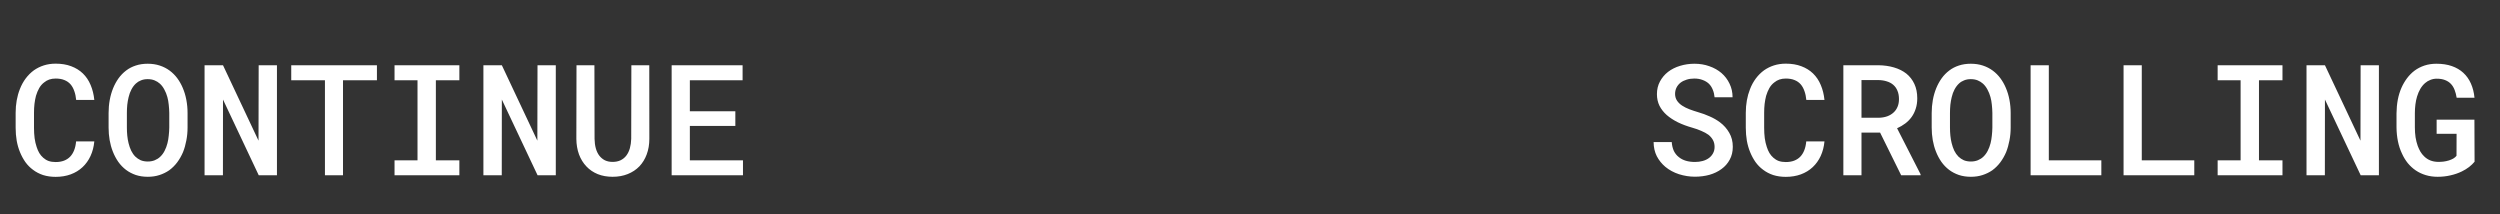 <svg width="210" height="18" viewBox="0 0 210 18" fill="none" xmlns="http://www.w3.org/2000/svg">
<rect x="0" y="0" width="210" height="18" fill="#333333" stroke="none"/>
<path d="M7.922 11.879H6.392C6.367 12.158 6.312 12.406 6.227 12.622C6.142 12.837 6.03 13.017 5.891 13.161C5.747 13.309 5.573 13.421 5.37 13.498C5.167 13.574 4.934 13.612 4.672 13.612C4.452 13.612 4.255 13.582 4.082 13.523C3.912 13.46 3.762 13.368 3.631 13.25C3.504 13.14 3.394 13.009 3.301 12.856C3.212 12.704 3.138 12.535 3.079 12.349C3.002 12.124 2.945 11.877 2.907 11.606C2.873 11.335 2.856 11.045 2.856 10.736V9.46C2.856 9.211 2.869 8.967 2.895 8.73C2.924 8.489 2.966 8.263 3.021 8.051C3.093 7.81 3.184 7.592 3.294 7.397C3.409 7.199 3.55 7.038 3.72 6.915C3.842 6.813 3.982 6.735 4.139 6.68C4.299 6.625 4.479 6.598 4.678 6.598C4.962 6.598 5.205 6.64 5.408 6.725C5.611 6.805 5.783 6.923 5.922 7.08C6.058 7.237 6.164 7.427 6.24 7.651C6.32 7.871 6.373 8.119 6.398 8.394H7.922C7.875 7.933 7.772 7.514 7.611 7.137C7.454 6.761 7.238 6.439 6.963 6.172C6.693 5.91 6.365 5.707 5.979 5.563C5.599 5.419 5.165 5.347 4.678 5.347C4.319 5.347 3.986 5.396 3.682 5.493C3.381 5.59 3.106 5.726 2.856 5.899C2.594 6.09 2.361 6.32 2.158 6.591C1.959 6.858 1.796 7.156 1.669 7.486C1.551 7.783 1.462 8.098 1.403 8.432C1.344 8.766 1.314 9.113 1.314 9.473V10.736C1.314 11.113 1.344 11.475 1.403 11.822C1.466 12.169 1.559 12.49 1.682 12.787C1.805 13.087 1.955 13.364 2.133 13.618C2.315 13.868 2.526 14.082 2.768 14.259C3.017 14.45 3.301 14.598 3.618 14.704C3.94 14.805 4.291 14.856 4.672 14.856C5.137 14.856 5.561 14.786 5.941 14.646C6.327 14.503 6.659 14.3 6.938 14.037C7.213 13.779 7.435 13.468 7.604 13.104C7.774 12.736 7.88 12.328 7.922 11.879ZM15.755 10.717V9.499C15.755 9.113 15.721 8.743 15.653 8.388C15.586 8.028 15.484 7.692 15.349 7.378C15.226 7.086 15.074 6.818 14.892 6.572C14.71 6.327 14.496 6.113 14.251 5.931C14.005 5.749 13.728 5.607 13.419 5.506C13.11 5.404 12.771 5.354 12.403 5.354C12.039 5.354 11.705 5.404 11.4 5.506C11.1 5.603 10.831 5.743 10.594 5.925C10.349 6.111 10.135 6.331 9.953 6.585C9.775 6.835 9.625 7.11 9.502 7.41C9.375 7.723 9.28 8.056 9.217 8.407C9.153 8.758 9.122 9.122 9.122 9.499V10.717C9.122 11.077 9.151 11.428 9.21 11.771C9.27 12.11 9.359 12.429 9.477 12.729C9.6 13.043 9.752 13.33 9.934 13.593C10.12 13.855 10.336 14.079 10.582 14.266C10.823 14.448 11.096 14.591 11.4 14.697C11.709 14.799 12.048 14.85 12.416 14.85C12.771 14.85 13.097 14.801 13.394 14.704C13.694 14.606 13.967 14.473 14.212 14.304C14.466 14.117 14.691 13.895 14.885 13.637C15.08 13.375 15.243 13.089 15.374 12.78C15.497 12.471 15.59 12.143 15.653 11.796C15.721 11.449 15.755 11.09 15.755 10.717ZM14.219 9.486V10.717C14.214 10.946 14.2 11.172 14.174 11.396C14.153 11.617 14.117 11.828 14.066 12.031C14.007 12.264 13.927 12.478 13.825 12.672C13.728 12.863 13.605 13.028 13.457 13.168C13.33 13.29 13.178 13.387 13 13.46C12.826 13.531 12.632 13.567 12.416 13.567C12.192 13.567 11.993 13.531 11.819 13.46C11.65 13.383 11.5 13.282 11.369 13.155C11.233 13.019 11.117 12.854 11.02 12.66C10.926 12.461 10.852 12.247 10.797 12.019C10.747 11.815 10.711 11.604 10.69 11.384C10.668 11.164 10.658 10.942 10.658 10.717V9.486C10.658 9.257 10.668 9.031 10.69 8.807C10.715 8.578 10.753 8.362 10.804 8.159C10.859 7.922 10.937 7.708 11.039 7.518C11.14 7.323 11.265 7.156 11.413 7.017C11.536 6.902 11.68 6.813 11.845 6.75C12.01 6.682 12.196 6.648 12.403 6.648C12.619 6.648 12.812 6.682 12.981 6.75C13.15 6.818 13.3 6.911 13.432 7.029C13.58 7.165 13.705 7.33 13.806 7.524C13.912 7.715 13.997 7.926 14.06 8.159C14.115 8.362 14.153 8.576 14.174 8.8C14.2 9.025 14.214 9.253 14.219 9.486ZM23.264 14.723V5.48H21.728L21.715 11.815L18.732 5.48H17.183V14.723H18.726L18.732 8.362L21.734 14.723H23.264ZM31.662 6.744V5.48H24.464V6.744H27.295V14.723H28.812V6.744H31.662ZM33.141 5.48V6.744H35.071V13.466H33.141V14.723H38.587V13.466H36.613V6.744H38.587V5.48H33.141ZM46.687 14.723V5.48H45.151L45.138 11.815L42.155 5.48H40.606V14.723H42.148L42.155 8.362L45.157 14.723H46.687ZM54.539 5.48H53.035L53.022 11.663C53.014 11.951 52.975 12.215 52.908 12.457C52.84 12.694 52.741 12.899 52.609 13.072C52.478 13.242 52.315 13.373 52.121 13.466C51.93 13.555 51.71 13.599 51.46 13.599C51.215 13.599 50.999 13.555 50.813 13.466C50.631 13.373 50.477 13.246 50.35 13.085C50.218 12.916 50.119 12.71 50.051 12.469C49.984 12.224 49.948 11.955 49.943 11.663L49.931 5.48H48.426L48.414 11.663C48.418 12.141 48.492 12.577 48.636 12.971C48.784 13.364 48.991 13.701 49.258 13.98C49.52 14.259 49.838 14.475 50.21 14.627C50.582 14.776 50.999 14.85 51.46 14.85C51.93 14.85 52.353 14.773 52.73 14.621C53.111 14.469 53.437 14.253 53.708 13.974C53.974 13.694 54.179 13.36 54.323 12.971C54.471 12.577 54.545 12.141 54.545 11.663L54.539 5.48ZM61.769 10.578V9.346H57.948V6.744H62.378V5.48H56.418V14.723H62.41V13.466H57.948V10.578H61.769Z" fill="white"/>
<path d="M144.025 12.342C144.025 12.545 143.981 12.725 143.892 12.882C143.807 13.038 143.693 13.17 143.549 13.275C143.401 13.385 143.226 13.468 143.022 13.523C142.824 13.578 142.608 13.605 142.375 13.605C142.1 13.605 141.846 13.572 141.613 13.504C141.385 13.436 141.186 13.332 141.017 13.193C140.843 13.057 140.706 12.886 140.604 12.679C140.507 12.467 140.447 12.22 140.426 11.936H138.903C138.907 12.38 138.996 12.774 139.169 13.117C139.347 13.46 139.586 13.758 139.887 14.012C140.213 14.283 140.596 14.49 141.036 14.634C141.476 14.773 141.922 14.843 142.375 14.843C142.802 14.843 143.209 14.79 143.594 14.685C143.979 14.575 144.317 14.412 144.609 14.196C144.897 13.988 145.126 13.728 145.295 13.415C145.468 13.102 145.555 12.74 145.555 12.33C145.555 11.885 145.456 11.494 145.257 11.155C145.062 10.812 144.802 10.518 144.476 10.273C144.214 10.078 143.926 9.913 143.613 9.778C143.304 9.638 142.986 9.522 142.661 9.429C142.403 9.353 142.155 9.27 141.918 9.181C141.685 9.092 141.478 8.989 141.296 8.87C141.118 8.752 140.976 8.614 140.871 8.458C140.765 8.297 140.71 8.111 140.706 7.899C140.706 7.7 140.746 7.52 140.826 7.359C140.907 7.199 141.019 7.061 141.163 6.947C141.306 6.837 141.476 6.752 141.67 6.693C141.869 6.629 142.085 6.598 142.318 6.598C142.584 6.598 142.819 6.638 143.022 6.718C143.23 6.794 143.405 6.9 143.549 7.036C143.689 7.175 143.797 7.342 143.873 7.537C143.953 7.728 144.004 7.939 144.025 8.172H145.536C145.536 7.753 145.451 7.372 145.282 7.029C145.117 6.682 144.891 6.384 144.603 6.134C144.315 5.889 143.977 5.698 143.587 5.563C143.202 5.423 142.785 5.354 142.337 5.354C141.914 5.354 141.51 5.413 141.125 5.531C140.744 5.646 140.409 5.813 140.122 6.033C139.834 6.257 139.605 6.528 139.436 6.845C139.267 7.158 139.182 7.512 139.182 7.905C139.182 8.269 139.254 8.597 139.398 8.889C139.546 9.177 139.749 9.435 140.007 9.664C140.265 9.888 140.576 10.091 140.94 10.273C141.309 10.451 141.711 10.601 142.146 10.724C142.43 10.804 142.686 10.895 142.915 10.997C143.147 11.094 143.348 11.204 143.518 11.327C143.678 11.458 143.803 11.606 143.892 11.771C143.981 11.936 144.025 12.127 144.025 12.342ZM153.255 11.879H151.725C151.7 12.158 151.645 12.406 151.56 12.622C151.475 12.837 151.363 13.017 151.224 13.161C151.08 13.309 150.906 13.421 150.703 13.498C150.5 13.574 150.267 13.612 150.005 13.612C149.785 13.612 149.588 13.582 149.415 13.523C149.245 13.46 149.095 13.368 148.964 13.25C148.837 13.14 148.727 13.009 148.634 12.856C148.545 12.704 148.471 12.535 148.412 12.349C148.335 12.124 148.278 11.877 148.24 11.606C148.206 11.335 148.189 11.045 148.189 10.736V9.46C148.189 9.211 148.202 8.967 148.228 8.73C148.257 8.489 148.299 8.263 148.354 8.051C148.426 7.81 148.517 7.592 148.627 7.397C148.742 7.199 148.883 7.038 149.053 6.915C149.175 6.813 149.315 6.735 149.472 6.68C149.632 6.625 149.812 6.598 150.011 6.598C150.295 6.598 150.538 6.64 150.741 6.725C150.944 6.805 151.116 6.923 151.255 7.08C151.391 7.237 151.497 7.427 151.573 7.651C151.653 7.871 151.706 8.119 151.731 8.394H153.255C153.208 7.933 153.105 7.514 152.944 7.137C152.787 6.761 152.571 6.439 152.296 6.172C152.026 5.91 151.698 5.707 151.312 5.563C150.932 5.419 150.498 5.347 150.011 5.347C149.652 5.347 149.319 5.396 149.015 5.493C148.714 5.59 148.439 5.726 148.189 5.899C147.927 6.09 147.694 6.32 147.491 6.591C147.292 6.858 147.129 7.156 147.002 7.486C146.884 7.783 146.795 8.098 146.736 8.432C146.677 8.766 146.647 9.113 146.647 9.473V10.736C146.647 11.113 146.677 11.475 146.736 11.822C146.799 12.169 146.892 12.49 147.015 12.787C147.138 13.087 147.288 13.364 147.466 13.618C147.648 13.868 147.859 14.082 148.101 14.259C148.35 14.45 148.634 14.598 148.951 14.704C149.273 14.805 149.624 14.856 150.005 14.856C150.47 14.856 150.894 14.786 151.274 14.646C151.66 14.503 151.992 14.3 152.271 14.037C152.546 13.779 152.768 13.468 152.938 13.104C153.107 12.736 153.213 12.328 153.255 11.879ZM157.927 11.136L159.698 14.723H161.329V14.64L159.355 10.774C159.609 10.66 159.84 10.525 160.047 10.368C160.254 10.212 160.432 10.03 160.58 9.822C160.728 9.615 160.842 9.382 160.923 9.124C161.007 8.866 161.05 8.578 161.05 8.261C161.05 7.799 160.969 7.397 160.809 7.055C160.648 6.708 160.424 6.418 160.136 6.185C159.844 5.957 159.497 5.783 159.095 5.665C158.693 5.546 158.253 5.485 157.774 5.48H154.842V14.723H156.365V11.136H157.927ZM156.365 9.892V6.725H157.774C158.037 6.729 158.274 6.765 158.485 6.833C158.697 6.896 158.877 6.991 159.025 7.118C159.186 7.254 159.306 7.423 159.387 7.626C159.471 7.825 159.514 8.058 159.514 8.324C159.514 8.561 159.476 8.773 159.399 8.959C159.323 9.145 159.217 9.302 159.082 9.429C158.93 9.577 158.743 9.691 158.523 9.771C158.308 9.848 158.064 9.888 157.793 9.892H156.365ZM168.896 10.717V9.499C168.896 9.113 168.862 8.743 168.794 8.388C168.726 8.028 168.625 7.692 168.489 7.378C168.367 7.086 168.214 6.818 168.032 6.572C167.85 6.327 167.637 6.113 167.391 5.931C167.146 5.749 166.868 5.607 166.56 5.506C166.251 5.404 165.912 5.354 165.544 5.354C165.18 5.354 164.846 5.404 164.541 5.506C164.241 5.603 163.972 5.743 163.735 5.925C163.489 6.111 163.276 6.331 163.094 6.585C162.916 6.835 162.766 7.11 162.643 7.41C162.516 7.723 162.421 8.056 162.357 8.407C162.294 8.758 162.262 9.122 162.262 9.499V10.717C162.262 11.077 162.292 11.428 162.351 11.771C162.41 12.11 162.499 12.429 162.618 12.729C162.74 13.043 162.893 13.33 163.075 13.593C163.261 13.855 163.477 14.079 163.722 14.266C163.963 14.448 164.236 14.591 164.541 14.697C164.85 14.799 165.188 14.85 165.557 14.85C165.912 14.85 166.238 14.801 166.534 14.704C166.835 14.606 167.108 14.473 167.353 14.304C167.607 14.117 167.831 13.895 168.026 13.637C168.221 13.375 168.383 13.089 168.515 12.78C168.637 12.471 168.73 12.143 168.794 11.796C168.862 11.449 168.896 11.09 168.896 10.717ZM167.359 9.486V10.717C167.355 10.946 167.34 11.172 167.315 11.396C167.294 11.617 167.258 11.828 167.207 12.031C167.148 12.264 167.067 12.478 166.966 12.672C166.868 12.863 166.746 13.028 166.598 13.168C166.471 13.29 166.318 13.387 166.141 13.46C165.967 13.531 165.772 13.567 165.557 13.567C165.332 13.567 165.133 13.531 164.96 13.46C164.791 13.383 164.64 13.282 164.509 13.155C164.374 13.019 164.257 12.854 164.16 12.66C164.067 12.461 163.993 12.247 163.938 12.019C163.887 11.815 163.851 11.604 163.83 11.384C163.809 11.164 163.798 10.942 163.798 10.717V9.486C163.798 9.257 163.809 9.031 163.83 8.807C163.855 8.578 163.894 8.362 163.944 8.159C163.999 7.922 164.078 7.708 164.179 7.518C164.281 7.323 164.406 7.156 164.554 7.017C164.676 6.902 164.82 6.813 164.985 6.75C165.15 6.682 165.337 6.648 165.544 6.648C165.76 6.648 165.952 6.682 166.122 6.75C166.291 6.818 166.441 6.911 166.572 7.029C166.72 7.165 166.845 7.33 166.947 7.524C167.053 7.715 167.137 7.926 167.201 8.159C167.256 8.362 167.294 8.576 167.315 8.8C167.34 9.025 167.355 9.253 167.359 9.486ZM172.101 13.466V5.48H170.571V14.723H176.513V13.466H172.101ZM179.909 13.466V5.48H178.379V14.723H184.32V13.466H179.909ZM186.282 5.48V6.744H188.211V13.466H186.282V14.723H191.728V13.466H189.754V6.744H191.728V5.48H186.282ZM199.828 14.723V5.48H198.292L198.279 11.815L195.295 5.48H193.747V14.723H195.289L195.295 8.362L198.298 14.723H199.828ZM207.864 13.586L207.851 10.051H204.677V11.238H206.353L206.347 13.085C206.279 13.174 206.188 13.252 206.074 13.32C205.959 13.383 205.835 13.436 205.699 13.479C205.56 13.521 205.414 13.553 205.261 13.574C205.109 13.591 204.959 13.599 204.811 13.599C204.561 13.595 204.337 13.553 204.138 13.472C203.943 13.392 203.772 13.277 203.624 13.129C203.505 13.015 203.401 12.884 203.312 12.736C203.228 12.588 203.154 12.429 203.09 12.26C203.01 12.036 202.949 11.792 202.906 11.53C202.868 11.267 202.849 10.99 202.849 10.698V9.505C202.849 9.255 202.864 9.012 202.894 8.775C202.923 8.538 202.97 8.316 203.033 8.108C203.105 7.871 203.196 7.658 203.306 7.467C203.42 7.273 203.554 7.11 203.706 6.979C203.837 6.864 203.985 6.775 204.15 6.712C204.315 6.644 204.495 6.61 204.69 6.61C204.957 6.61 205.187 6.648 205.382 6.725C205.581 6.801 205.748 6.911 205.883 7.055C206.01 7.19 206.112 7.357 206.188 7.556C206.264 7.751 206.321 7.969 206.359 8.21H207.857C207.815 7.77 207.716 7.374 207.559 7.023C207.403 6.667 207.189 6.365 206.918 6.115C206.651 5.87 206.33 5.681 205.953 5.55C205.576 5.419 205.145 5.354 204.658 5.354C204.299 5.354 203.964 5.404 203.655 5.506C203.351 5.607 203.071 5.751 202.817 5.938C202.585 6.115 202.377 6.325 202.195 6.566C202.013 6.807 201.857 7.074 201.726 7.366C201.59 7.675 201.486 8.011 201.415 8.375C201.347 8.739 201.311 9.12 201.307 9.518V10.698C201.311 11.109 201.351 11.5 201.427 11.873C201.503 12.245 201.616 12.586 201.764 12.895C201.895 13.191 202.058 13.46 202.252 13.701C202.451 13.942 202.676 14.147 202.925 14.316C203.175 14.486 203.454 14.617 203.763 14.71C204.072 14.803 204.404 14.85 204.76 14.85C205.145 14.85 205.507 14.809 205.845 14.729C206.184 14.653 206.497 14.545 206.785 14.405C207.013 14.295 207.218 14.17 207.4 14.031C207.582 13.887 207.737 13.739 207.864 13.586Z" fill="white"/>
</svg>
